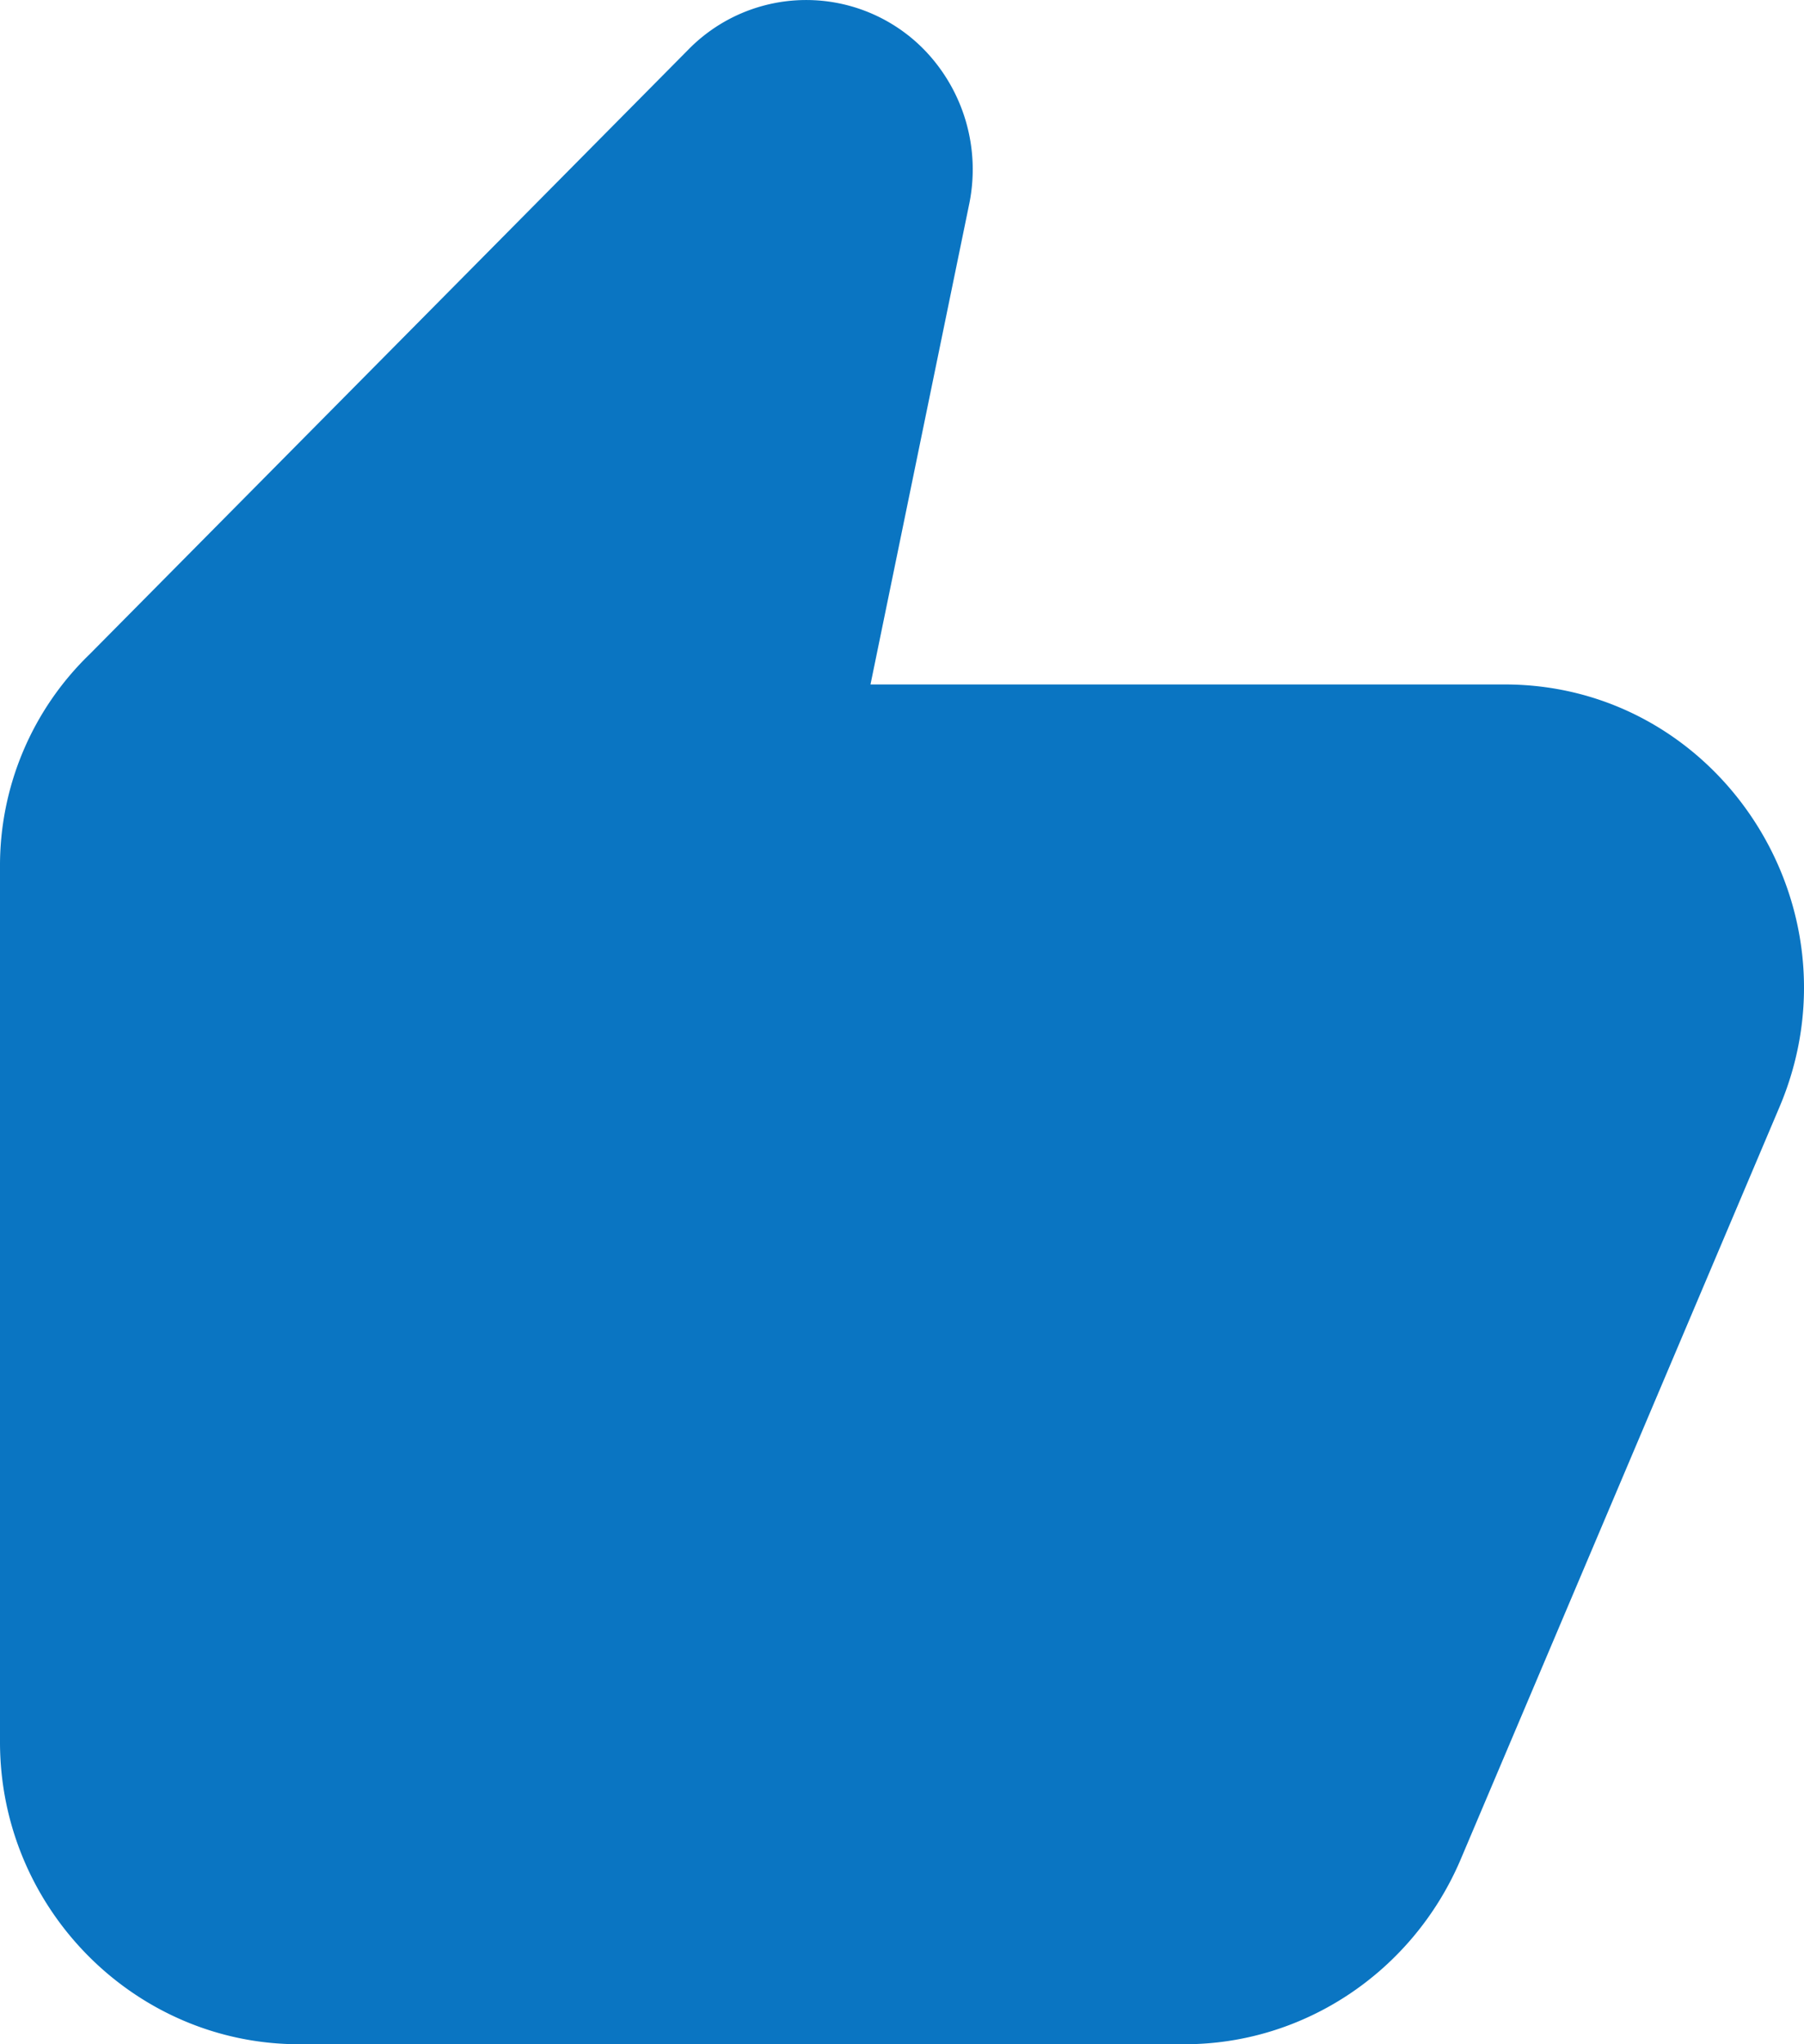 <svg xmlns="http://www.w3.org/2000/svg" width="15" height="17" fill="none" viewBox="0 0 15 17">
  <path fill="#0A75C2" d="M12.511 5.692H7.238l.821-3.996A1.43 1.43 0 0 0 7.686.415a1.371 1.371 0 0 0-1.965 0L.746 5.44A2.445 2.445 0 0 0 0 7.212v7.275C0 15.87 1.12 17 2.487 17H9.85c.995 0 1.89-.603 2.288-1.52L14.8 9.197c.696-1.658-.51-3.505-2.289-3.505Z"/>
</svg>
